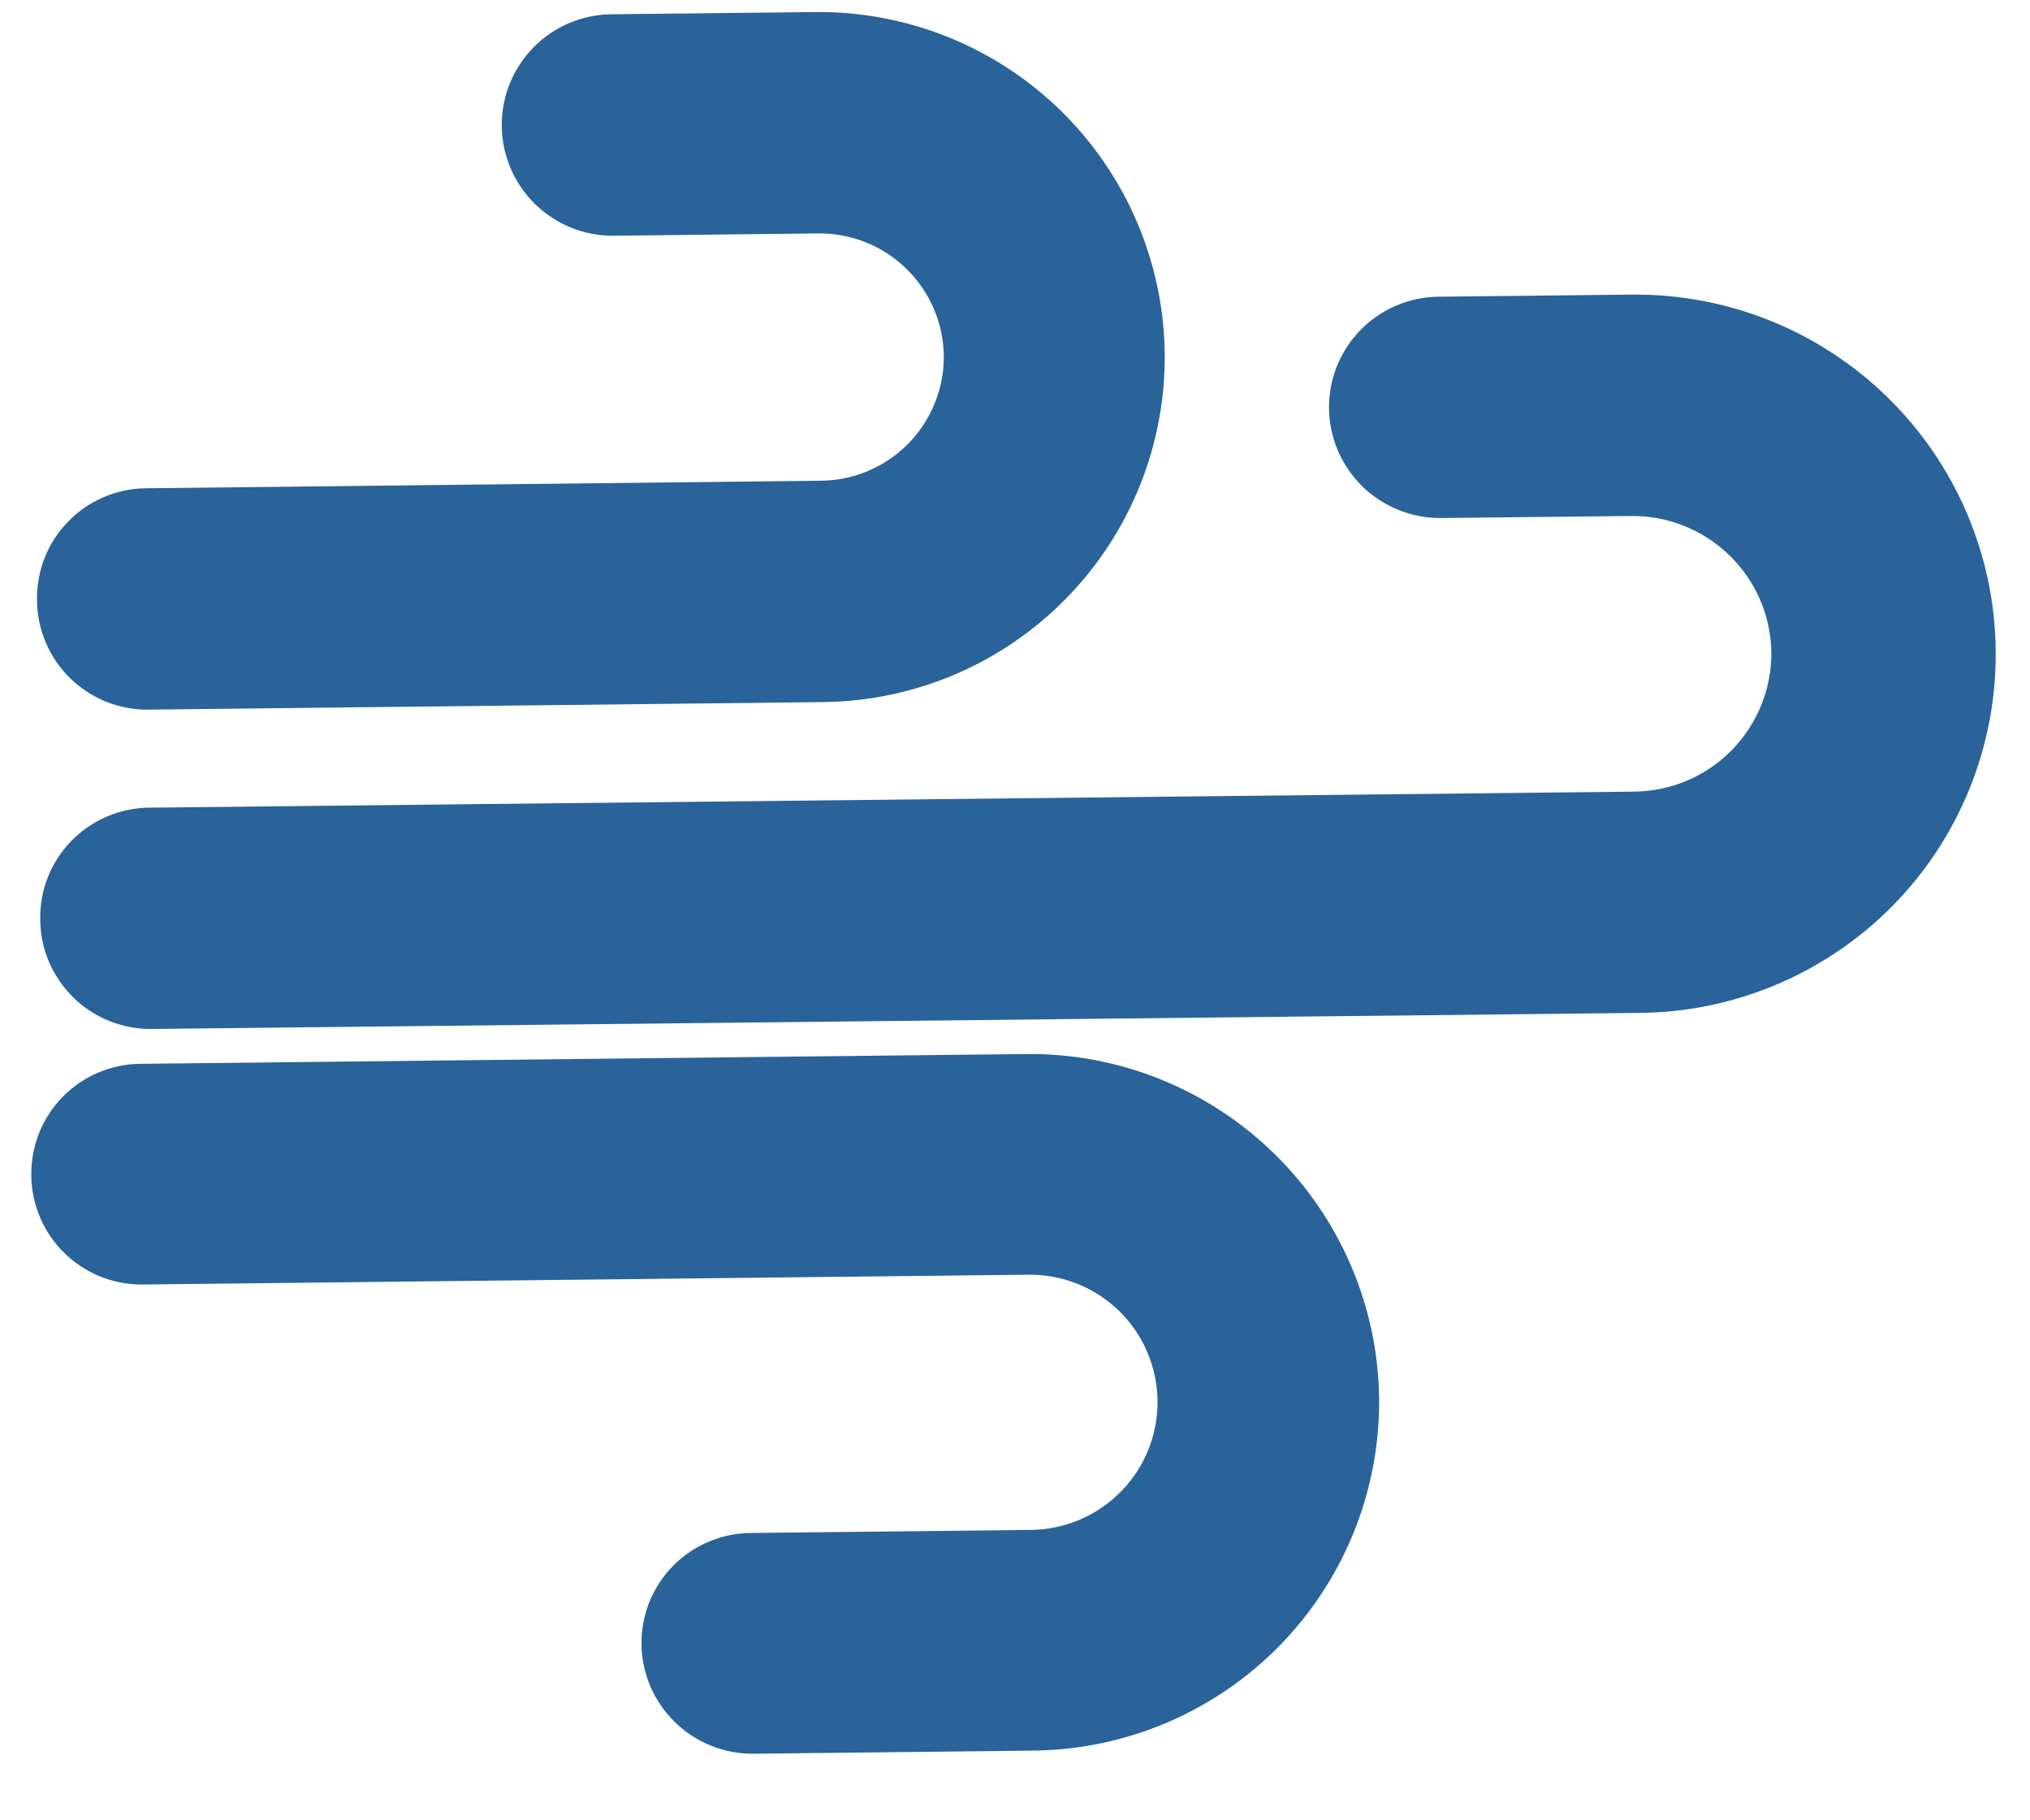 <svg width="29" height="26" viewBox="0 0 29 26" fill="none" xmlns="http://www.w3.org/2000/svg">
<path d="M11.769 10.028L2.121 10.136C1.913 10.139 1.708 10.1 1.515 10.022C1.323 9.945 1.148 9.83 1 9.685C0.852 9.54 0.734 9.367 0.653 9.176C0.572 8.985 0.53 8.78 0.529 8.573C0.525 8.365 0.562 8.16 0.638 7.967C0.714 7.774 0.828 7.599 0.973 7.45C1.117 7.301 1.29 7.183 1.48 7.101C1.671 7.019 1.875 6.976 2.083 6.974L11.731 6.866C12.2 6.861 12.647 6.67 12.975 6.337C13.303 6.003 13.486 5.553 13.483 5.085C13.477 4.615 13.285 4.167 12.948 3.839C12.612 3.51 12.159 3.329 11.689 3.334L8.77 3.367C8.35 3.372 7.945 3.209 7.645 2.916C7.345 2.623 7.173 2.223 7.168 1.803C7.163 1.384 7.325 0.98 7.618 0.68C7.911 0.38 8.312 0.209 8.732 0.204L11.651 0.172C12.959 0.16 14.219 0.666 15.154 1.581C16.089 2.495 16.623 3.743 16.639 5.05C16.652 6.355 16.147 7.611 15.234 8.544C14.322 9.478 13.076 10.011 11.769 10.028Z" fill="#296399"/>
<path d="M23.386 14.468L2.168 14.697C1.96 14.699 1.754 14.661 1.562 14.583C1.369 14.506 1.194 14.391 1.046 14.246C0.898 14.1 0.78 13.927 0.699 13.736C0.618 13.546 0.576 13.341 0.575 13.134C0.571 12.927 0.608 12.721 0.684 12.528C0.761 12.336 0.874 12.16 1.019 12.012C1.163 11.863 1.336 11.745 1.527 11.663C1.717 11.582 1.922 11.538 2.129 11.536L23.348 11.307C23.872 11.301 24.372 11.089 24.738 10.716C25.105 10.343 25.309 9.84 25.305 9.317C25.297 8.794 25.081 8.295 24.705 7.931C24.329 7.566 23.824 7.364 23.3 7.37L20.589 7.399C20.169 7.403 19.764 7.241 19.463 6.948C19.163 6.655 18.991 6.255 18.986 5.835C18.984 5.628 19.022 5.422 19.099 5.229C19.177 5.037 19.291 4.861 19.437 4.713C19.582 4.564 19.755 4.446 19.946 4.365C20.137 4.283 20.343 4.24 20.551 4.238L23.309 4.208C23.984 4.201 24.654 4.326 25.281 4.577C25.907 4.828 26.478 5.2 26.961 5.671C27.444 6.142 27.829 6.704 28.095 7.323C28.361 7.943 28.502 8.609 28.51 9.282C28.518 9.96 28.392 10.632 28.138 11.261C27.884 11.889 27.509 12.461 27.032 12.943C26.556 13.425 25.988 13.808 25.362 14.07C24.736 14.332 24.065 14.467 23.386 14.468Z" fill="#296399"/>
<path d="M14.776 25.004L10.767 25.049C10.347 25.053 9.942 24.891 9.642 24.598C9.341 24.305 9.169 23.905 9.164 23.485C9.162 23.278 9.2 23.073 9.278 22.88C9.355 22.688 9.47 22.513 9.615 22.366C9.76 22.218 9.934 22.1 10.125 22.02C10.316 21.939 10.521 21.897 10.729 21.896L14.738 21.852C15.222 21.844 15.682 21.645 16.019 21.299C16.356 20.953 16.542 20.488 16.536 20.005C16.53 19.523 16.333 19.062 15.988 18.725C15.642 18.388 15.177 18.202 14.694 18.207L2.04 18.347C1.622 18.352 1.22 18.191 0.921 17.899C0.623 17.608 0.452 17.21 0.447 16.793C0.444 16.586 0.481 16.38 0.557 16.188C0.633 15.995 0.747 15.819 0.891 15.671C1.036 15.522 1.208 15.404 1.399 15.322C1.589 15.24 1.794 15.197 2.002 15.195L14.656 15.055C15.977 15.04 17.25 15.549 18.196 16.471C19.142 17.392 19.684 18.651 19.702 19.97C19.715 21.29 19.204 22.561 18.281 23.504C17.358 24.448 16.098 24.987 14.776 25.004Z" fill="#296399"/>
</svg>
